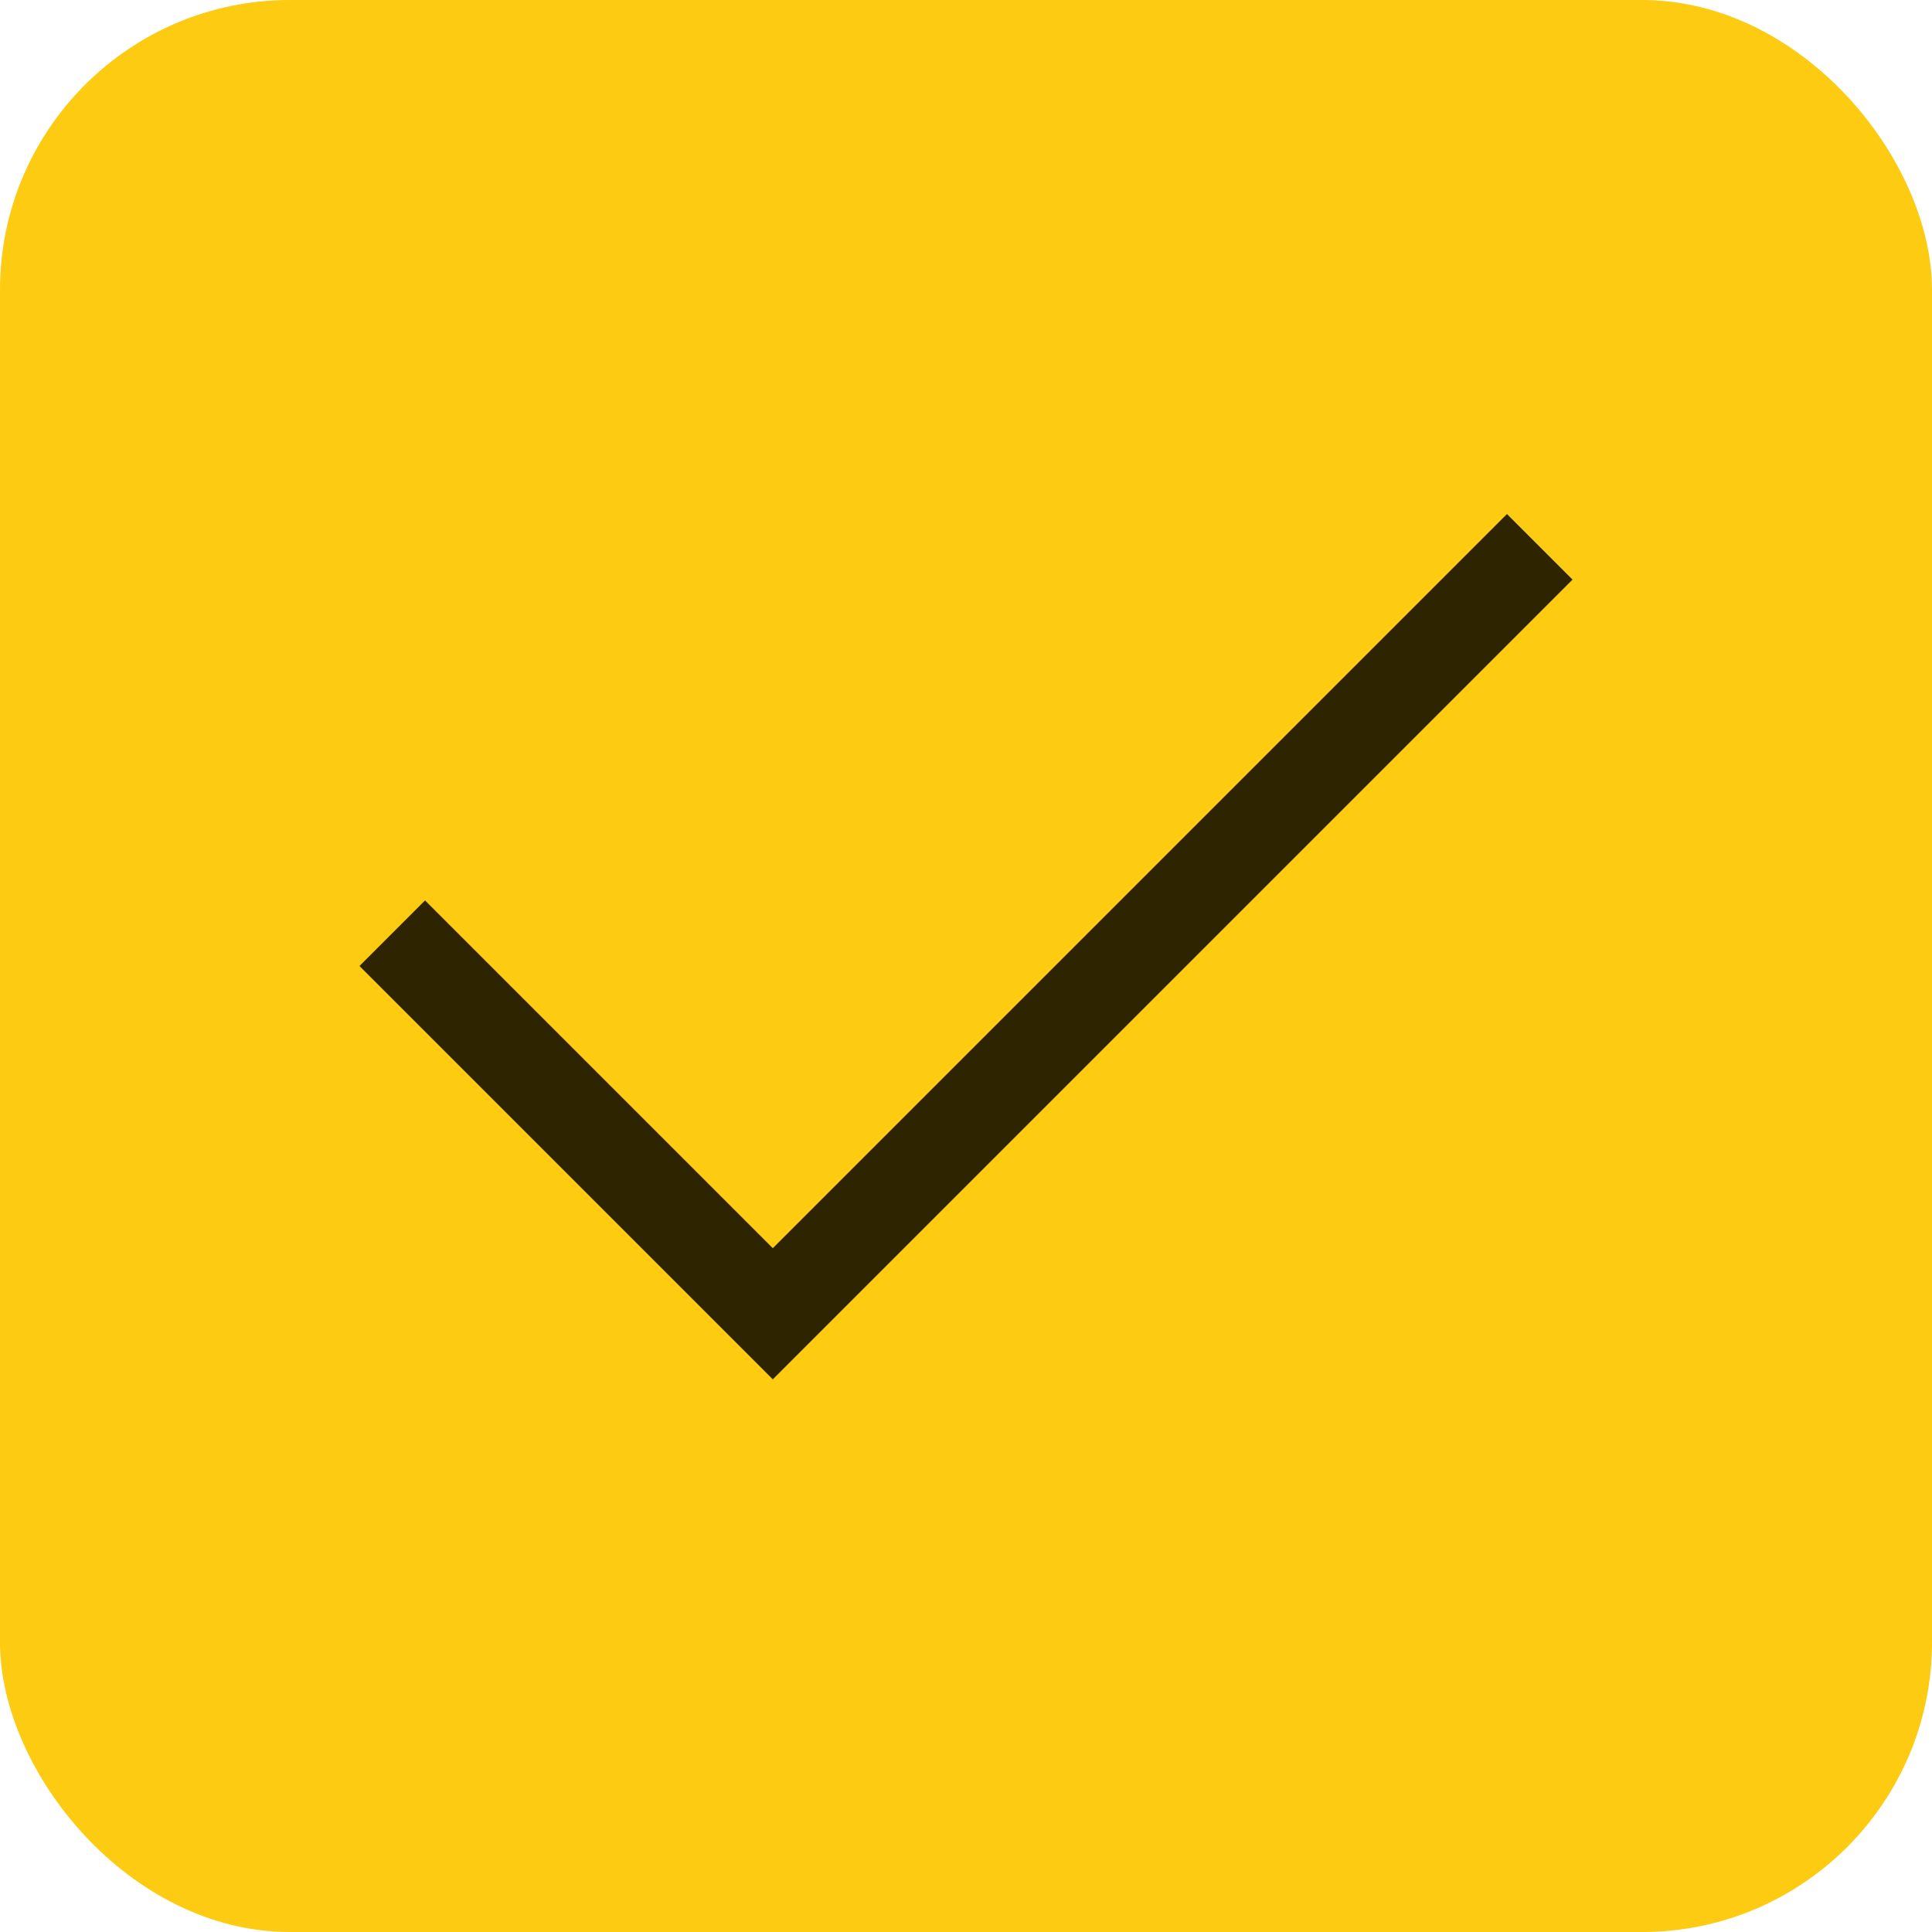 <svg width="20" height="20" viewBox="0 0 20 20" fill="none" xmlns="http://www.w3.org/2000/svg">
<rect width="20" height="20" rx="3" fill="#FDCB12"/>
<path d="M4.4 10L8 13.6L15.6 6" stroke="#2E2400" stroke-width="0.96" stroke-miterlimit="10" stroke-linecap="square"/>
</svg>

